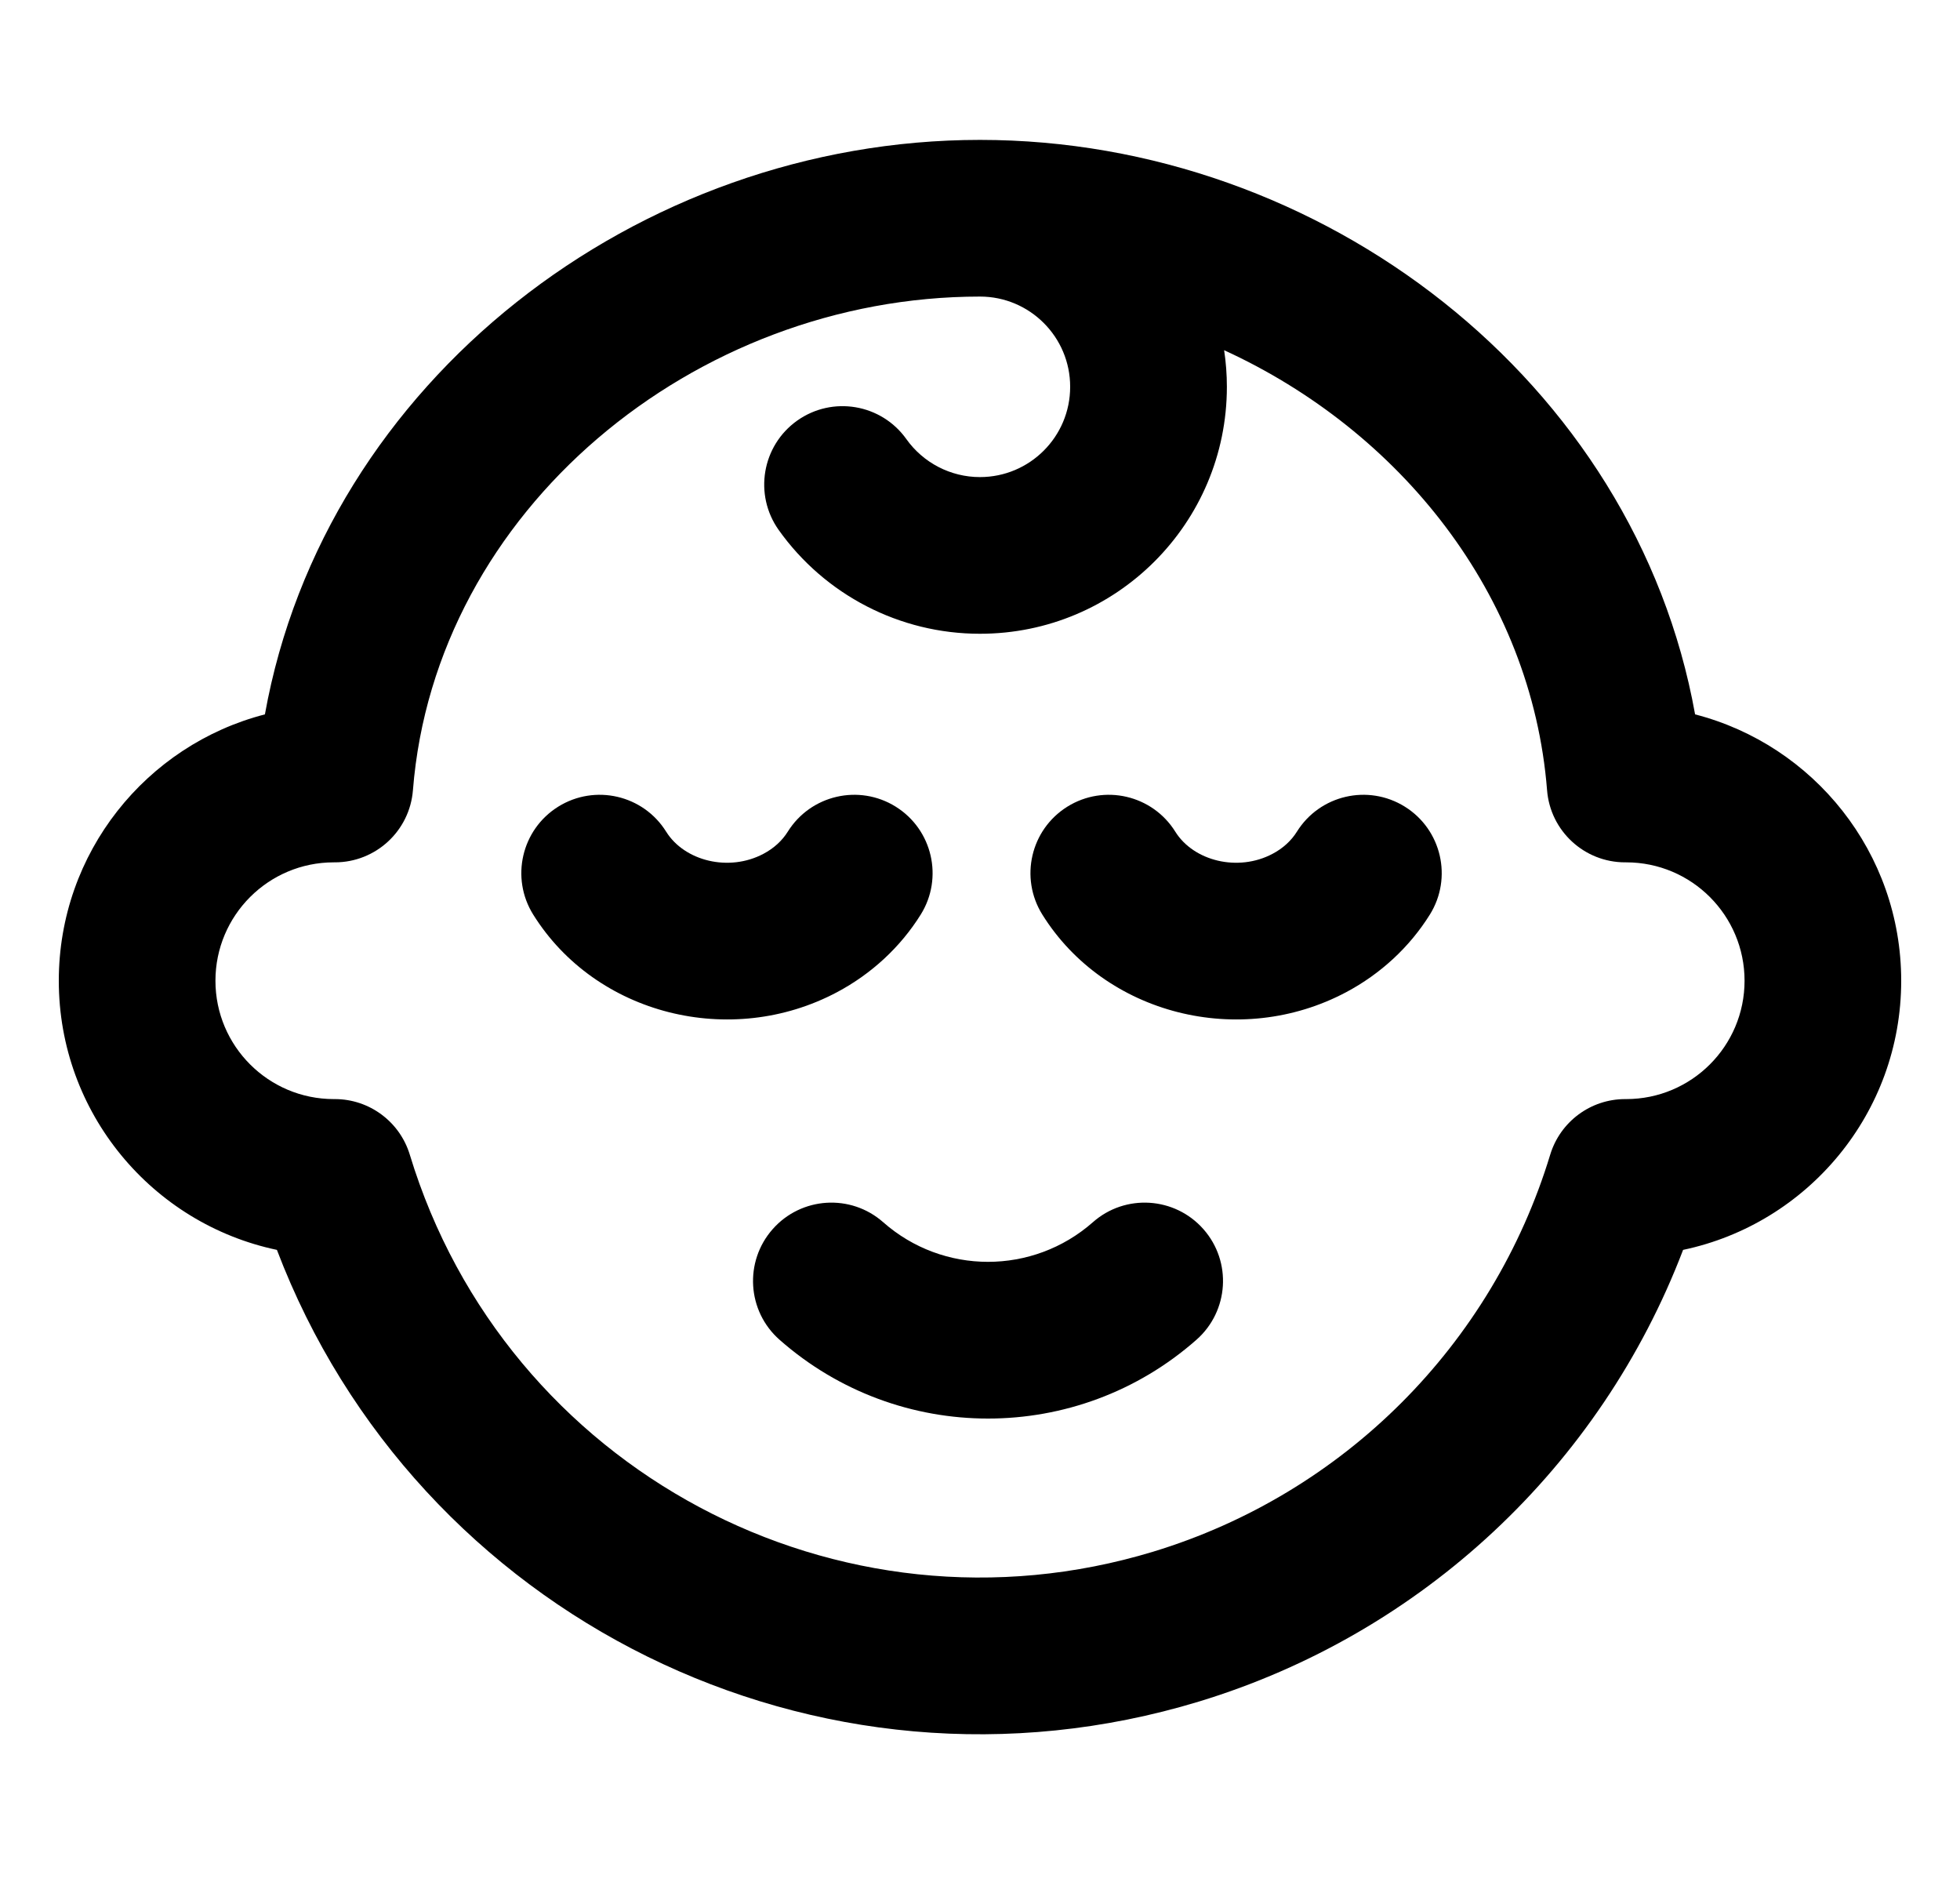<svg xmlns="http://www.w3.org/2000/svg" width="25" height="24" viewBox="0 0 25 24"><path d="M12.5,3.782 C8.857,3.782 5.55,6.507 5.267,10.077 C5.226,10.597 4.792,10.997 4.271,10.997 L4.258,10.997 C3.424,10.997 2.748,11.673 2.748,12.507 C2.748,13.34 3.424,14.016 4.258,14.016 L4.271,14.016 C4.711,14.016 5.099,14.304 5.227,14.725 C6.448,18.741 10.694,21.008 14.711,19.787 C17.137,19.049 19.036,17.151 19.773,14.725 C19.901,14.304 20.289,14.016 20.729,14.016 L20.742,14.016 C21.576,14.016 22.252,13.34 22.252,12.507 C22.252,11.673 21.576,10.997 20.742,10.997 L20.729,10.997 C20.208,10.997 19.774,10.597 19.733,10.077 C19.535,7.577 17.854,5.492 15.614,4.466 C15.637,4.619 15.649,4.775 15.649,4.934 C15.648,6.673 14.238,8.083 12.498,8.082 C11.474,8.082 10.52,7.585 9.932,6.758 C9.613,6.308 9.718,5.684 10.168,5.364 C10.618,5.045 11.241,5.15 11.561,5.6 C11.776,5.902 12.125,6.084 12.499,6.084 C13.135,6.084 13.65,5.569 13.65,4.933 C13.651,4.298 13.135,3.782 12.5,3.782 L12.5,3.782 Z M12.5,1.784 C16.867,1.784 20.858,4.861 21.621,9.11 C23.133,9.5 24.25,10.873 24.25,12.507 C24.25,14.195 23.057,15.605 21.468,15.939 C20.415,18.698 18.141,20.833 15.292,21.699 C10.434,23.175 5.311,20.613 3.532,15.939 C1.943,15.605 0.75,14.195 0.75,12.507 C0.75,10.873 1.867,9.5 3.379,9.11 C4.142,4.861 8.133,1.784 12.5,1.784 Z M13.94,15.586 C14.353,15.221 14.985,15.261 15.35,15.675 C15.715,16.089 15.675,16.72 15.261,17.085 C13.742,18.425 11.463,18.425 9.943,17.085 C9.529,16.72 9.49,16.089 9.855,15.675 C10.22,15.261 10.851,15.221 11.265,15.586 C12.029,16.26 13.175,16.26 13.94,15.586 Z M8.497,10.606 C8.731,10.981 9.298,11.122 9.738,10.888 C9.871,10.818 9.977,10.72 10.048,10.606 C10.34,10.138 10.957,9.995 11.425,10.287 C11.893,10.579 12.036,11.195 11.744,11.663 C11.485,12.078 11.116,12.419 10.676,12.653 C9.323,13.372 7.6,12.943 6.801,11.663 C6.509,11.195 6.652,10.579 7.12,10.287 C7.589,9.995 8.205,10.138 8.497,10.606 Z M14.991,10.606 C15.225,10.981 15.792,11.122 16.232,10.888 C16.365,10.818 16.471,10.72 16.542,10.606 C16.834,10.138 17.45,9.995 17.919,10.287 C18.387,10.579 18.53,11.195 18.238,11.663 C17.979,12.078 17.61,12.419 17.17,12.653 C15.817,13.372 14.094,12.943 13.295,11.663 C13.003,11.195 13.146,10.579 13.614,10.287 C14.083,9.995 14.699,10.138 14.991,10.606 Z"/></svg>
